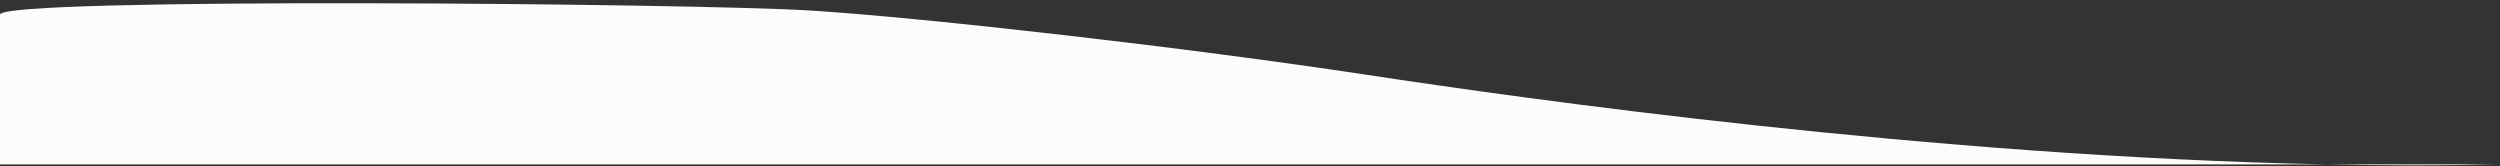 <svg width="768" height="51" fill="none" xmlns="http://www.w3.org/2000/svg"><rect width="100%" height="100%" fill="#333333" stroke="none"/><path d="M767.5 50.5c-17.408.385-35.154.358-52.984 0H0v-46C-.354-.921 214 1 249.25 3.25S364 14.5 420 23c48.806 7.408 173.567 25.07 294.516 27.5H767.5z" fill="#FEFCFA"/></svg>